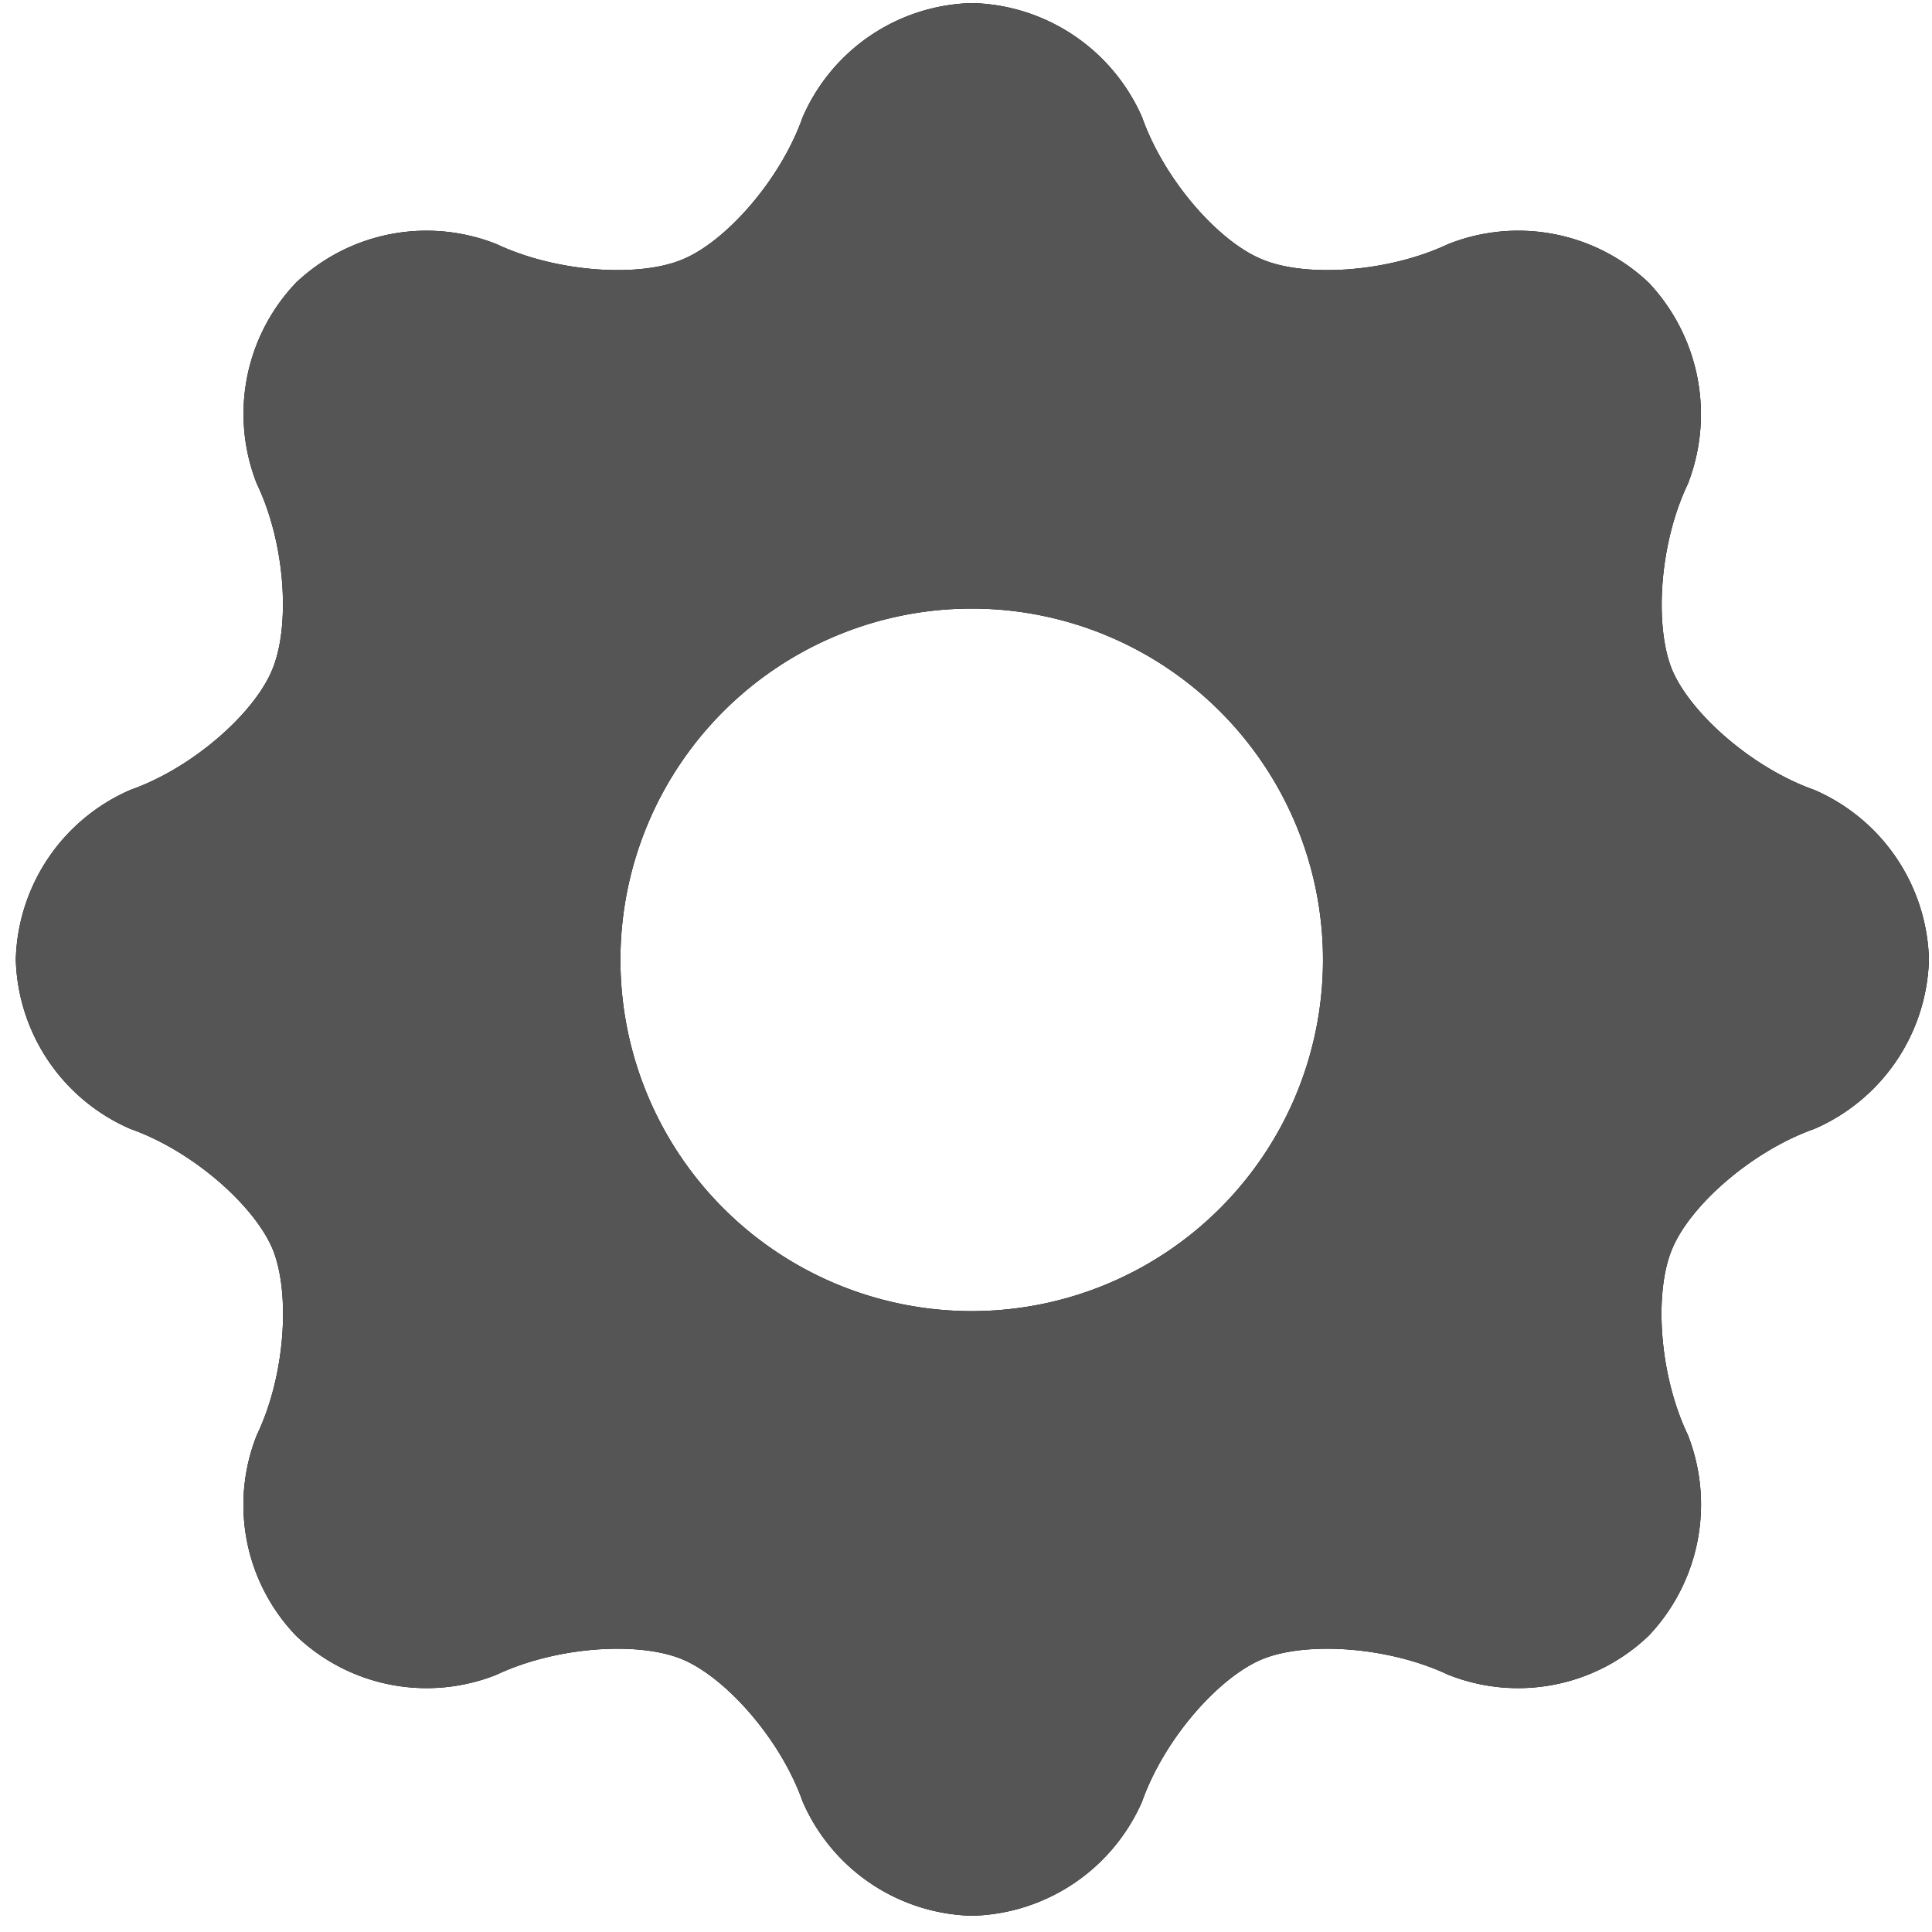<svg xmlns="http://www.w3.org/2000/svg" xmlns:xlink="http://www.w3.org/1999/xlink" width="44" height="44" viewBox="0 0 44 44"><defs><path id="5hiya" d="M1130.32 1133.71c-1.44.51-2.84 1.76-3.24 2.74-.41.98-.3 2.85.36 4.23a4.34 4.34 0 0 1-.89 4.57 4.3 4.3 0 0 1-4.57.89c-1.38-.65-3.25-.76-4.24-.35-.98.41-2.22 1.8-2.73 3.24a4.34 4.34 0 0 1-3.87 2.6 4.32 4.32 0 0 1-3.86-2.6c-.51-1.44-1.76-2.83-2.74-3.24-.98-.41-2.85-.3-4.23.35a4.3 4.3 0 0 1-4.57-.89 4.3 4.3 0 0 1-.89-4.57c.66-1.38.76-3.25.36-4.23-.41-.98-1.8-2.23-3.24-2.74a4.33 4.33 0 0 1-2.61-3.86 4.33 4.33 0 0 1 2.61-3.86c1.44-.51 2.83-1.76 3.23-2.74.41-.98.31-2.85-.35-4.23a4.33 4.33 0 0 1 .89-4.58 4.32 4.32 0 0 1 4.57-.88c1.38.65 3.25.76 4.23.35.98-.4 2.23-1.8 2.74-3.24a4.32 4.32 0 0 1 3.86-2.6 4.34 4.34 0 0 1 3.87 2.6c.51 1.44 1.75 2.84 2.74 3.24.98.41 2.85.3 4.23-.35a4.32 4.32 0 0 1 4.57.88 4.37 4.37 0 0 1 .89 4.58c-.66 1.38-.76 3.25-.36 4.23.41.98 1.8 2.23 3.24 2.74a4.33 4.33 0 0 1 2.61 3.86 4.33 4.33 0 0 1-2.61 3.86zm-11.19-3.85a8 8 0 1 0-16 0 8 8 0 0 0 16 0z"/></defs><g><g transform="translate(-1089 -1108)"><use xlink:href="#5hiya"/><use fill="#555" xlink:href="#5hiya"/></g></g></svg>